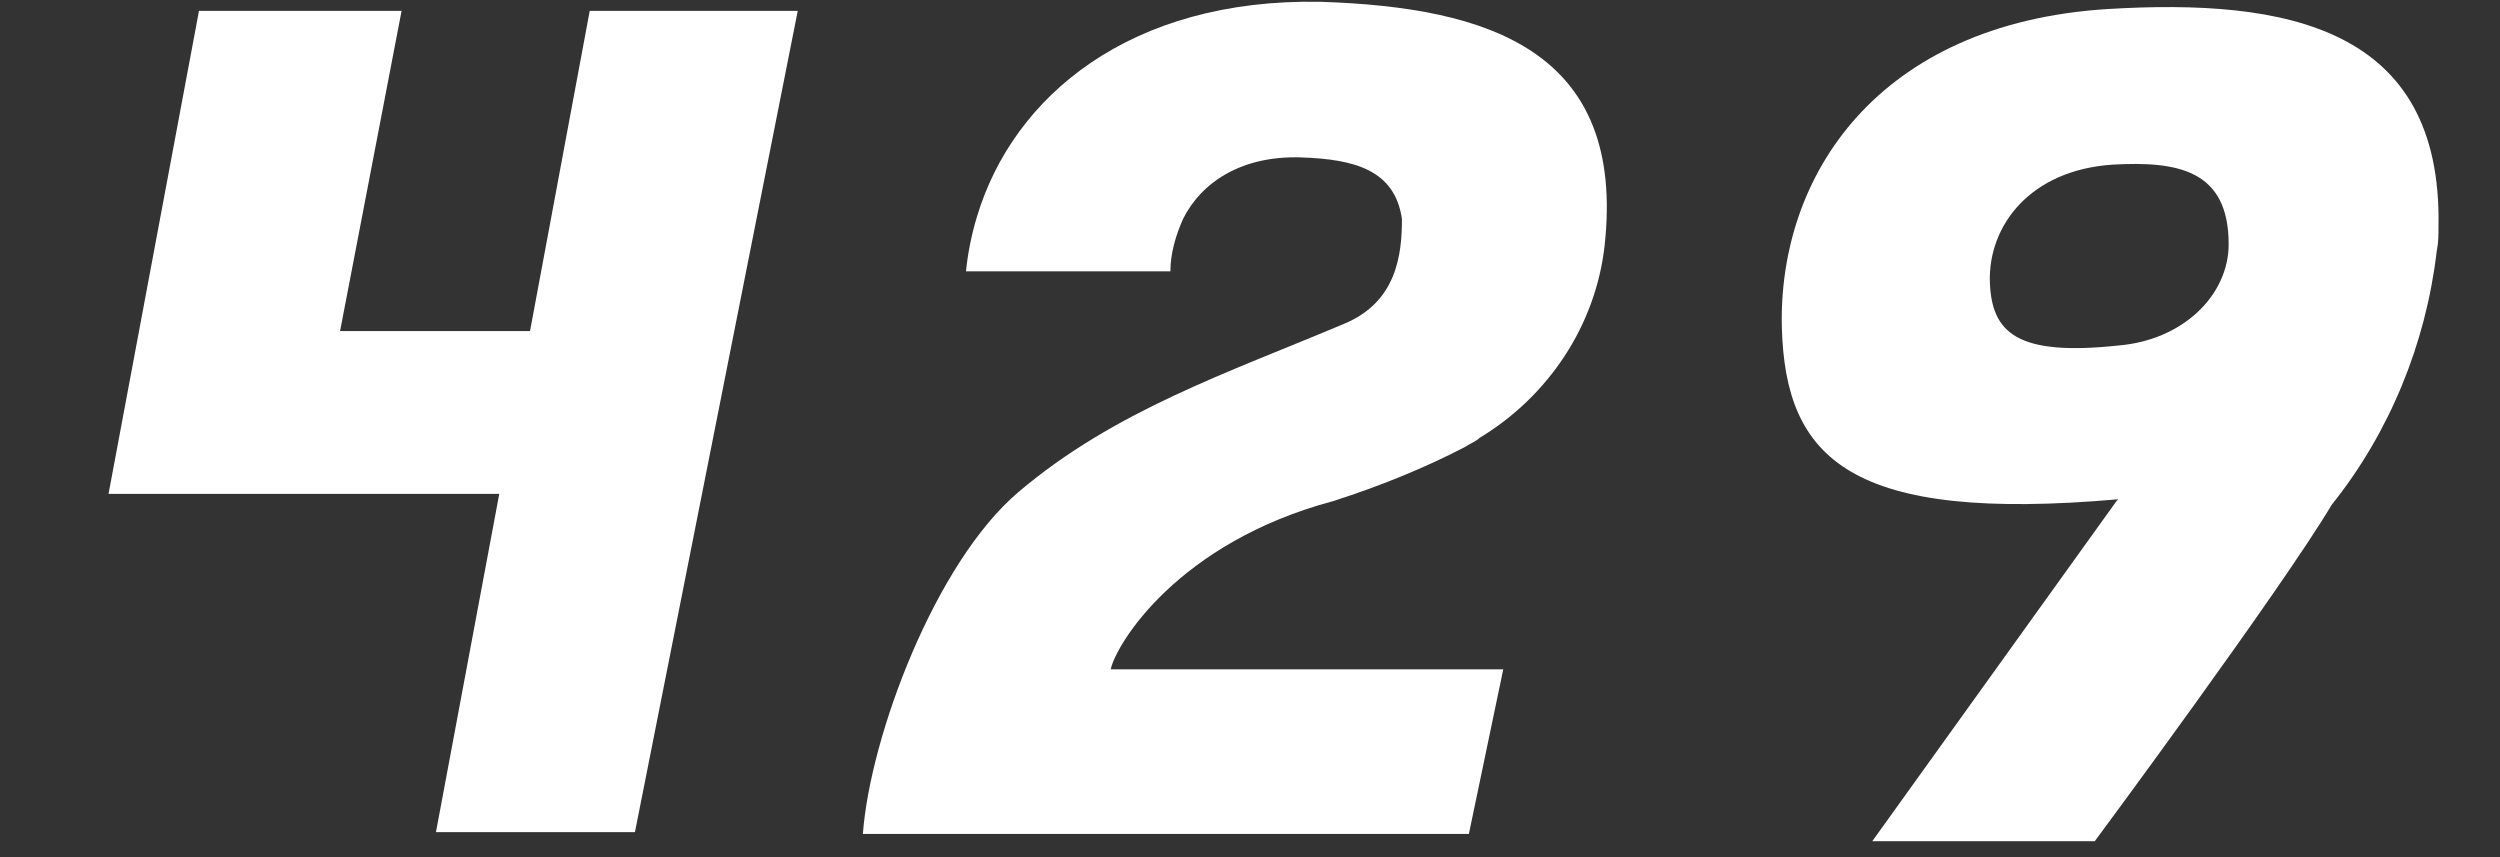 <?xml version="1.0" encoding="utf-8"?>
<!-- Generator: Adobe Illustrator 26.2.1, SVG Export Plug-In . SVG Version: 6.00 Build 0)  -->
<svg version="1.1" id="Layer_1" xmlns="http://www.w3.org/2000/svg" xmlns:xlink="http://www.w3.org/1999/xlink" x="0px" y="0px"
	 viewBox="0 0 138.2 47.4" style="enable-background:new 0 0 138.2 47.4;" xml:space="preserve">
<rect x="0" y="0" width="138.2" height="47.4" fill="#333333" stroke="none"/>
<style type="text/css">
	.st0{fill:#FFFFFF;}
</style>
<path id="Path_352" class="st0" d="M134.8,12.5c0.2-11-8.4-12.6-18.3-12c-12.7,0.8-18.2,9.2-18,17.6c0.2,7.3,3.8,10.8,18.6,9.5
	l-0.1,0.1l-13.5,18.8h12.3c0,0,10.3-13.9,13.1-18.6c3.2-4,5.2-8.9,5.8-14C134.8,13.4,134.8,13,134.8,12.5z M110,15.6
	c-0.1-3.1,2.2-6.2,6.8-6.5c3.6-0.2,6.4,0.3,6.4,4.4c0,2.8-2.5,5.3-6.1,5.6C111.5,19.7,110.1,18.4,110,15.6L110,15.6z"/>
<path id="Path_353" class="st0" d="M11,0.6L6,27.3h21.6L24.1,46h11l9-45.4H32.6l-3.3,17.7H18.8l3.4-17.7L11,0.6z"/>
<path id="Path_354" class="st0" d="M73,0.1C62.5-0.1,56,5.3,54,12l0,0c-0.3,1-0.5,2-0.6,3h11.3c0-1,0.3-2,0.7-2.9
	c1-2,3.2-3.5,6.5-3.4c3,0.1,5.2,0.7,5.6,3.4l0,0c0,2-0.3,4.6-3.2,5.8c-6.4,2.7-12.7,4.8-18,9.3c-4.6,3.9-8.2,13.5-8.6,18.9
	c8.5,0,33.5,0,33.5,0l1.9-9.1H61.4c0.3-1.4,3.7-7,12.3-9.3c2.5-0.8,5-1.8,7.3-3c0.3-0.2,0.6-0.3,0.8-0.5l0,0l0,0
	c3.8-2.3,6.4-6.2,6.9-10.6C89.9,2.8,82.3,0.4,73,0.1z"/>
</svg>
